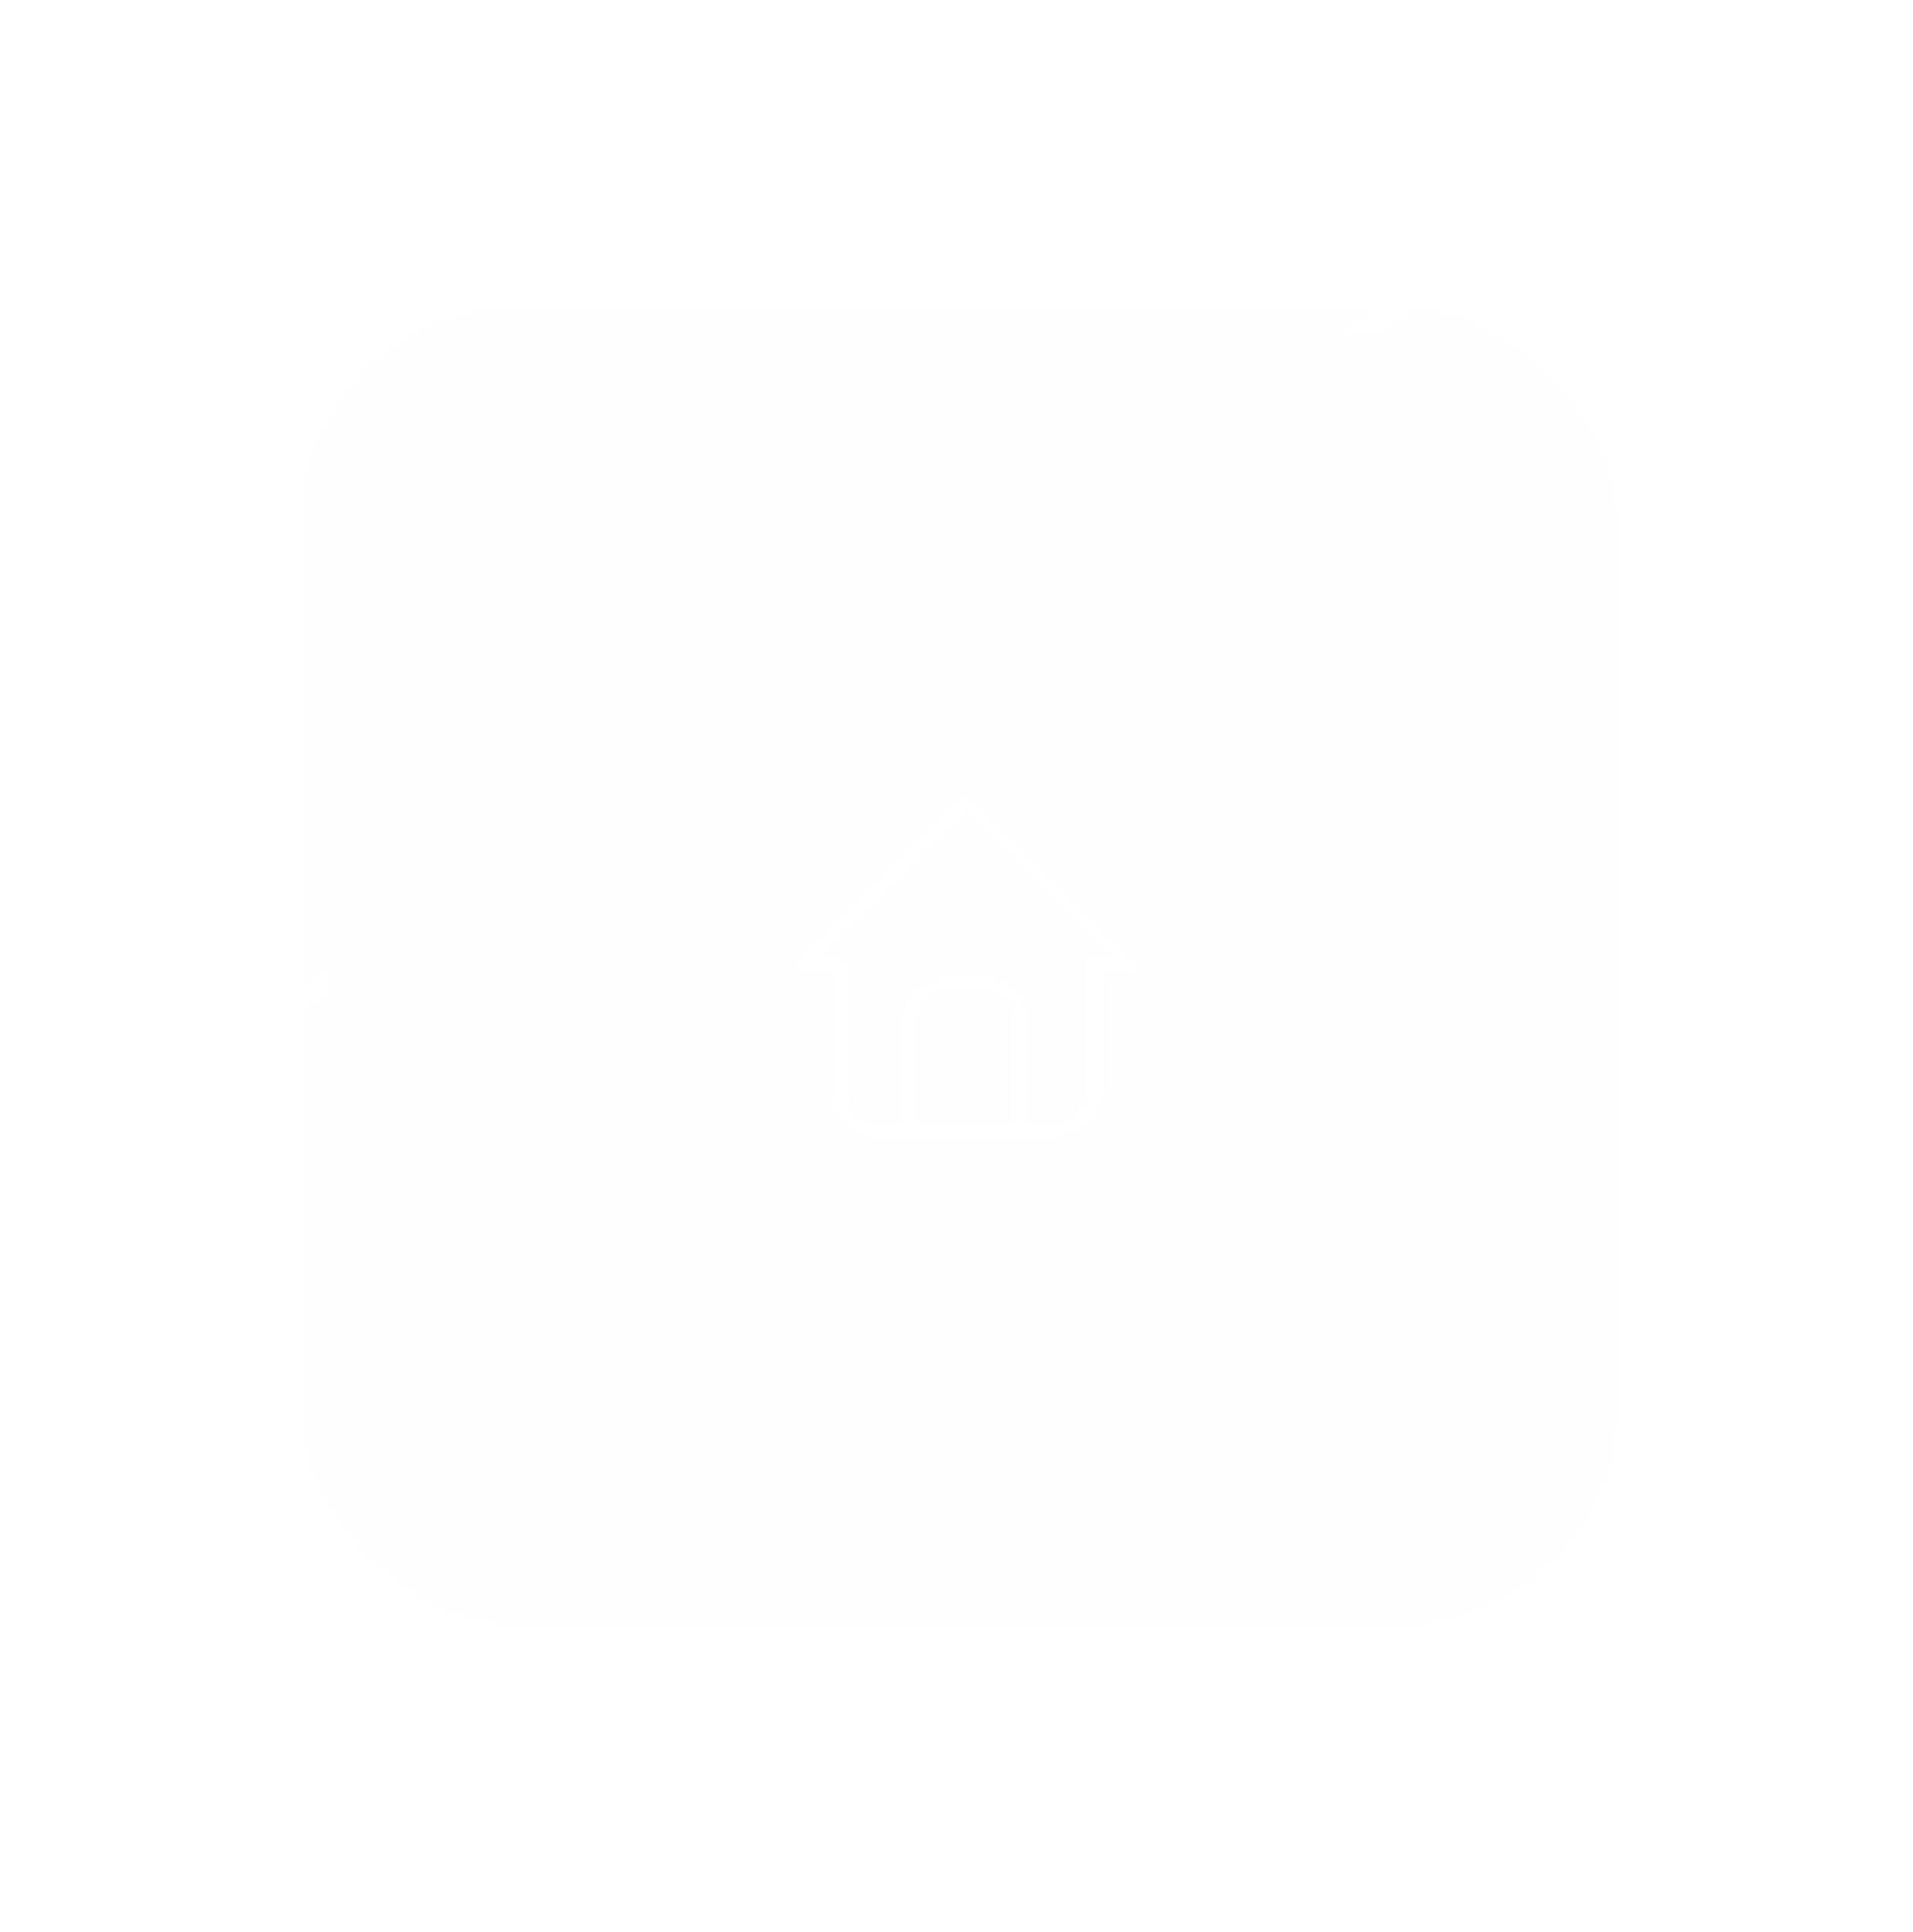 <svg width="105" height="106" viewBox="0 0 105 106" fill="none" xmlns="http://www.w3.org/2000/svg">
<g filter="url(#filter0_d_6650_89939)">
<rect x="16.625" y="2" width="72" height="72" rx="12" fill="#F8F8F8" fill-opacity="0.06" shape-rendering="crispEdges"/>
<rect x="17.375" y="2.75" width="70.5" height="70.5" rx="11.25" stroke="url(#paint0_linear_6650_89939)" stroke-opacity="0.15" stroke-width="1.5" shape-rendering="crispEdges"/>
<rect x="30.625" y="16" width="44" height="44" rx="22" fill="#F8F8F8" fill-opacity="0.13"/>
<g clip-path="url(#clip0_6650_89939)">
<path d="M46 38H44L53 29L62 38H60" stroke="white" stroke-linecap="round" stroke-linejoin="round"/>
<path d="M46 38V45C46 45.53 46.211 46.039 46.586 46.414C46.961 46.789 47.47 47 48 47H58C58.53 47 59.039 46.789 59.414 46.414C59.789 46.039 60 45.53 60 45V38" stroke="white" stroke-linecap="round" stroke-linejoin="round"/>
<path d="M50 47V41C50 40.47 50.211 39.961 50.586 39.586C50.961 39.211 51.47 39 52 39H54C54.53 39 55.039 39.211 55.414 39.586C55.789 39.961 56 40.47 56 41V47" stroke="white" stroke-linecap="round" stroke-linejoin="round"/>
</g>
</g>
<defs>
<filter id="filter0_d_6650_89939" x="-13.375" y="-28" width="132" height="133.2" filterUnits="userSpaceOnUse" color-interpolation-filters="sRGB">
<feFlood flood-opacity="0" result="BackgroundImageFix"/>
<feColorMatrix in="SourceAlpha" type="matrix" values="0 0 0 0 0 0 0 0 0 0 0 0 0 0 0 0 0 0 127 0" result="hardAlpha"/>
<feOffset dy="15"/>
<feGaussianBlur stdDeviation="8.1"/>
<feComposite in2="hardAlpha" operator="out"/>
<feColorMatrix type="matrix" values="0 0 0 0 0 0 0 0 0 0 0 0 0 0 0 0 0 0 0.1 0"/>
<feBlend mode="normal" in2="BackgroundImageFix" result="effect1_dropShadow_6650_89939"/>
<feBlend mode="normal" in="SourceGraphic" in2="effect1_dropShadow_6650_89939" result="shape"/>
</filter>
<linearGradient id="paint0_linear_6650_89939" x1="35.625" y1="2" x2="81.64" y2="75.244" gradientUnits="userSpaceOnUse">
<stop stop-color="white" stop-opacity="0.62"/>
<stop offset="0.4" stop-color="white" stop-opacity="0.01"/>
<stop offset="0.6" stop-color="white" stop-opacity="0.01"/>
<stop offset="1" stop-color="white" stop-opacity="0.1"/>
</linearGradient>
<clipPath id="clip0_6650_89939">
<rect width="24" height="24" fill="white" transform="translate(41 26)"/>
</clipPath>
</defs>
</svg>
